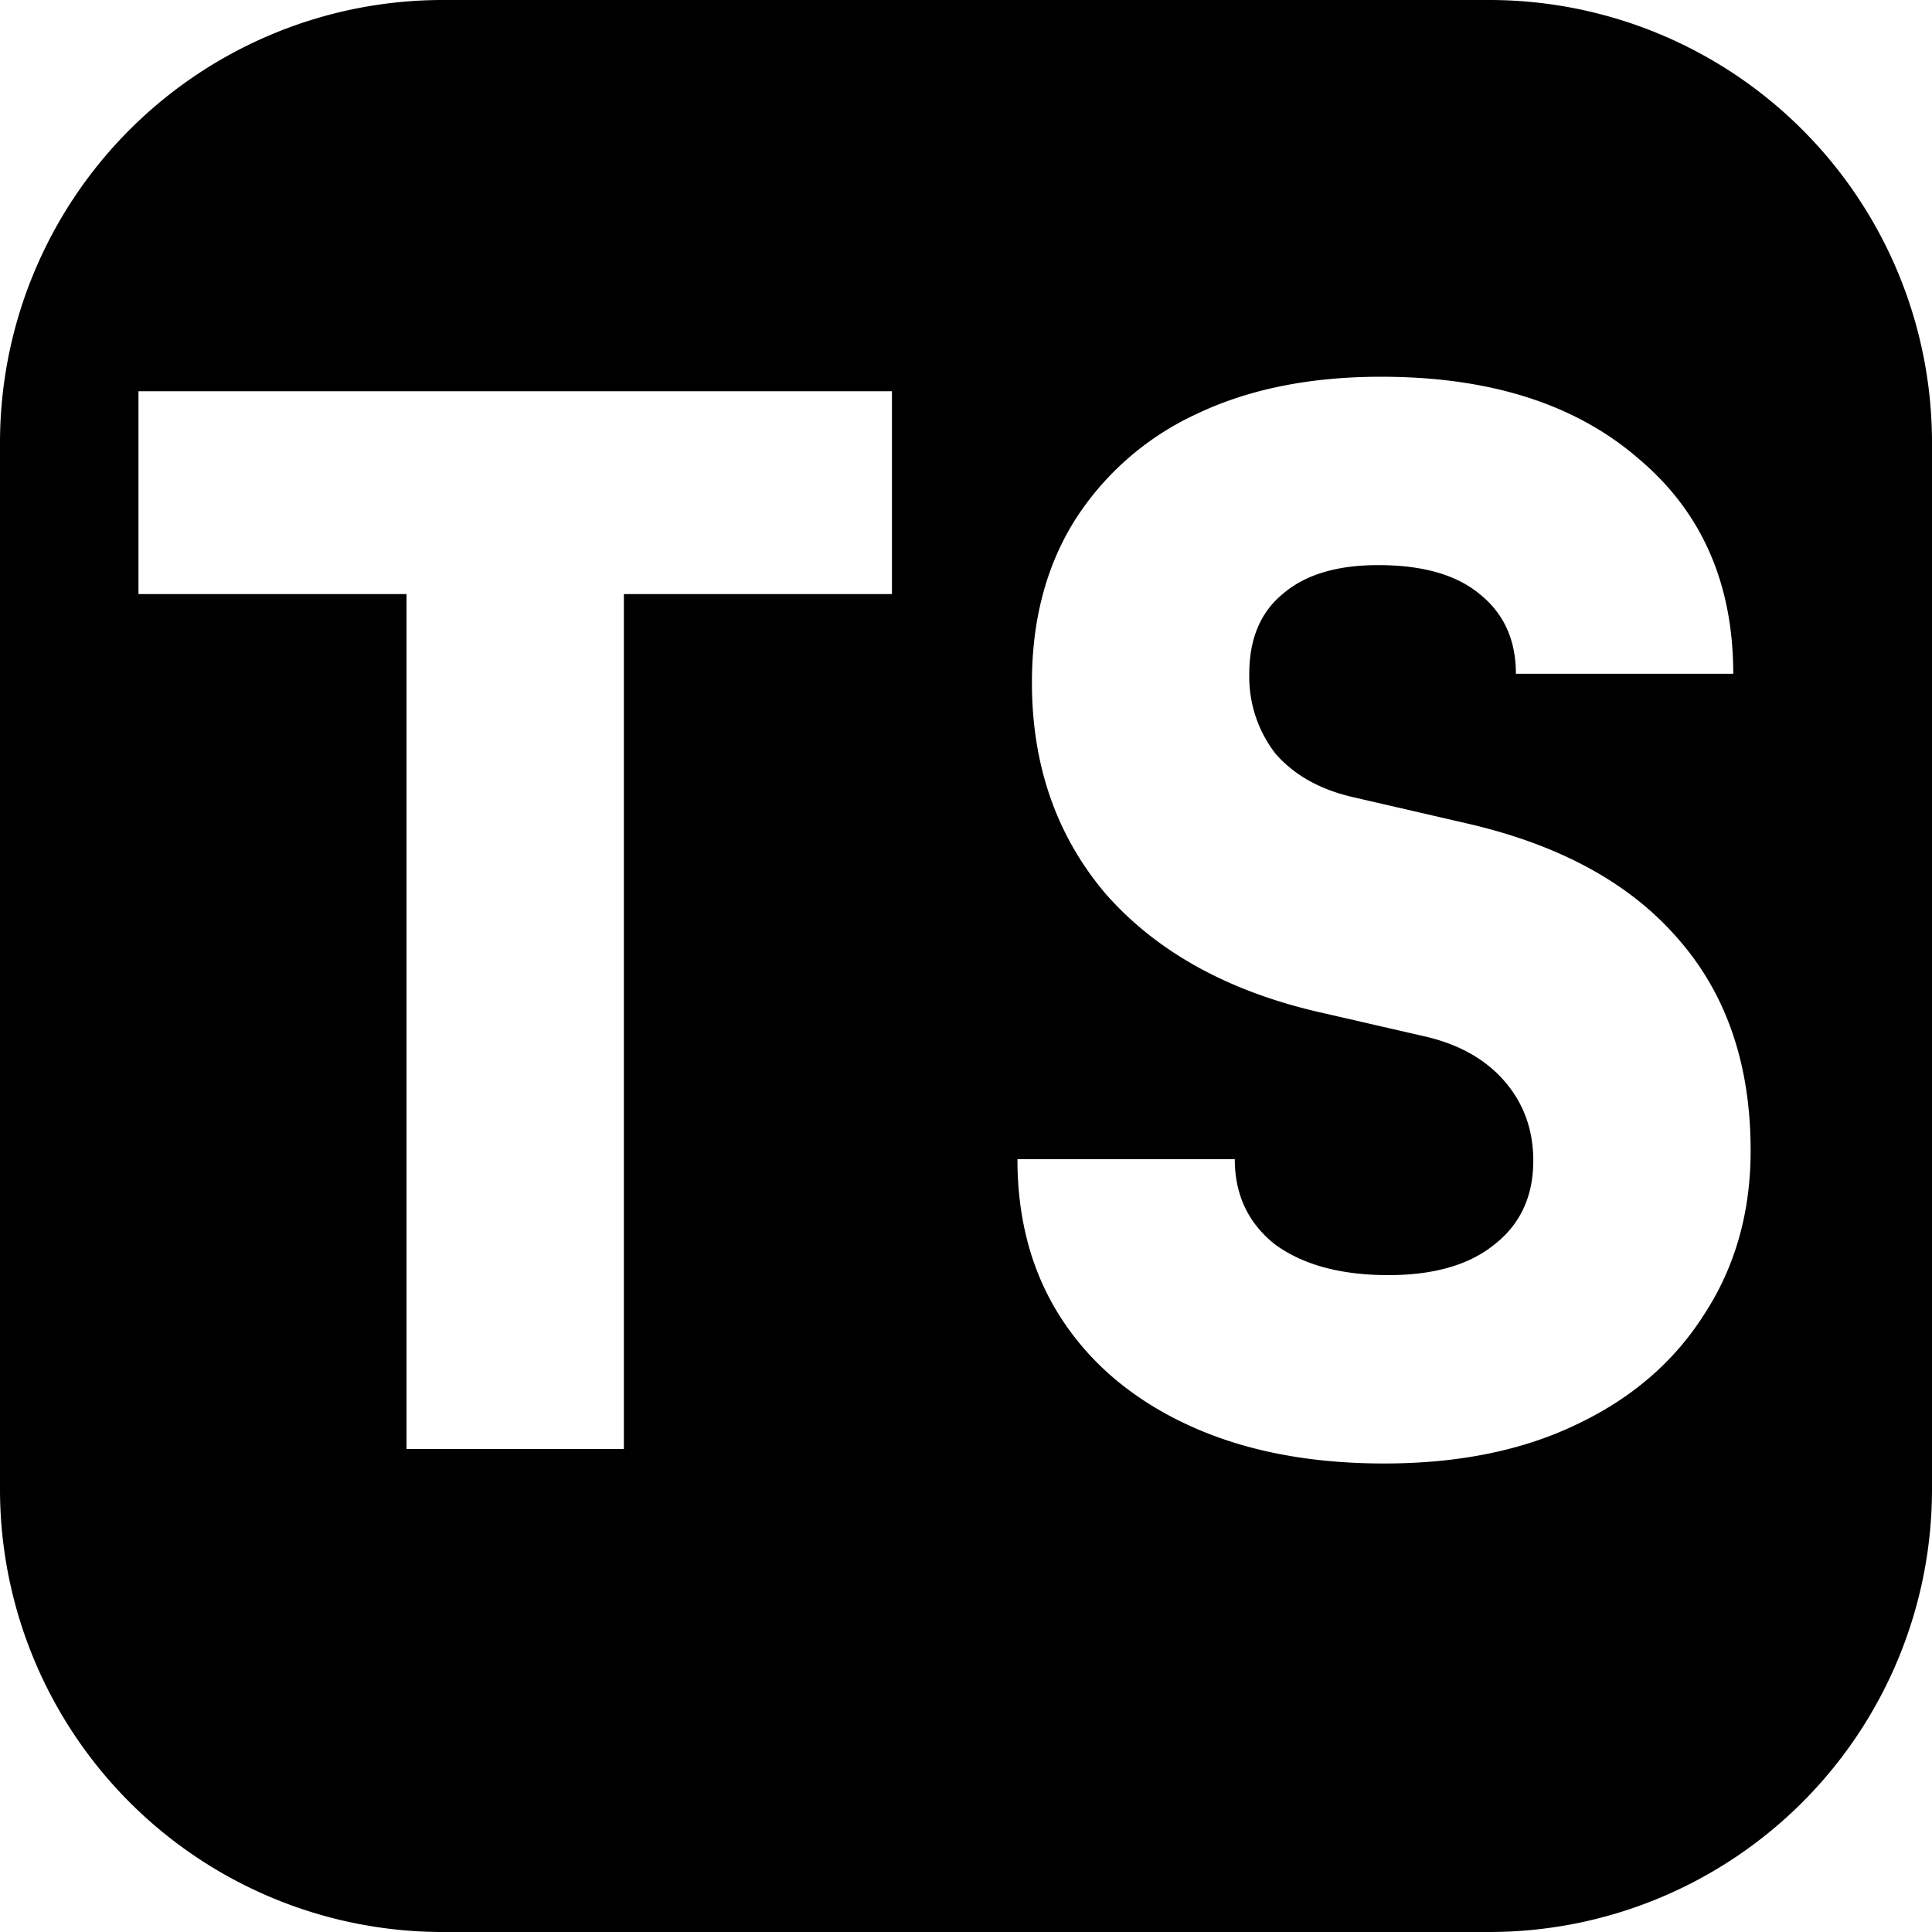 <svg viewBox="0 0 24 24" width="24" height="24" data-reactroot=""><path fill-rule="evenodd" clip-rule="evenodd" d="M5.5 0A5.5 5.5 0 0 0 0 5.5v13A5.5 5.5 0 0 0 5.5 24h13a5.5 5.5 0 0 0 5.5-5.5v-13A5.5 5.5 0 0 0 18.5 0h-13Zm-.45 7.38V18h2.7V7.38h3.33V4.86H1.72v2.52h3.33Zm9.731 10.332c.684.312 1.488.468 2.412.468.924 0 1.722-.162 2.394-.486.684-.324 1.212-.78 1.584-1.368.384-.588.576-1.266.576-2.034 0-1.068-.3-1.944-.9-2.628-.6-.696-1.482-1.176-2.646-1.44L16.797 9.9c-.408-.096-.726-.276-.954-.54a1.558 1.558 0 0 1-.324-.99c0-.432.138-.762.414-.99.276-.24.672-.36 1.188-.36.552 0 .972.12 1.26.36.3.24.45.57.45.99h2.7c0-1.128-.396-2.022-1.188-2.682-.78-.672-1.842-1.008-3.186-1.008-.888 0-1.656.156-2.304.468a3.556 3.556 0 0 0-1.512 1.332c-.348.564-.522 1.23-.522 1.998 0 1.032.306 1.908.918 2.628.624.708 1.494 1.194 2.61 1.458l1.332.306c.432.096.768.282 1.008.558.24.276.36.606.36.99 0 .444-.162.792-.486 1.044-.312.252-.75.378-1.314.378-.588 0-1.056-.126-1.404-.378-.336-.264-.504-.618-.504-1.062h-2.7c0 .768.186 1.434.558 1.998.372.564.9 1.002 1.584 1.314Z"></path></svg>
